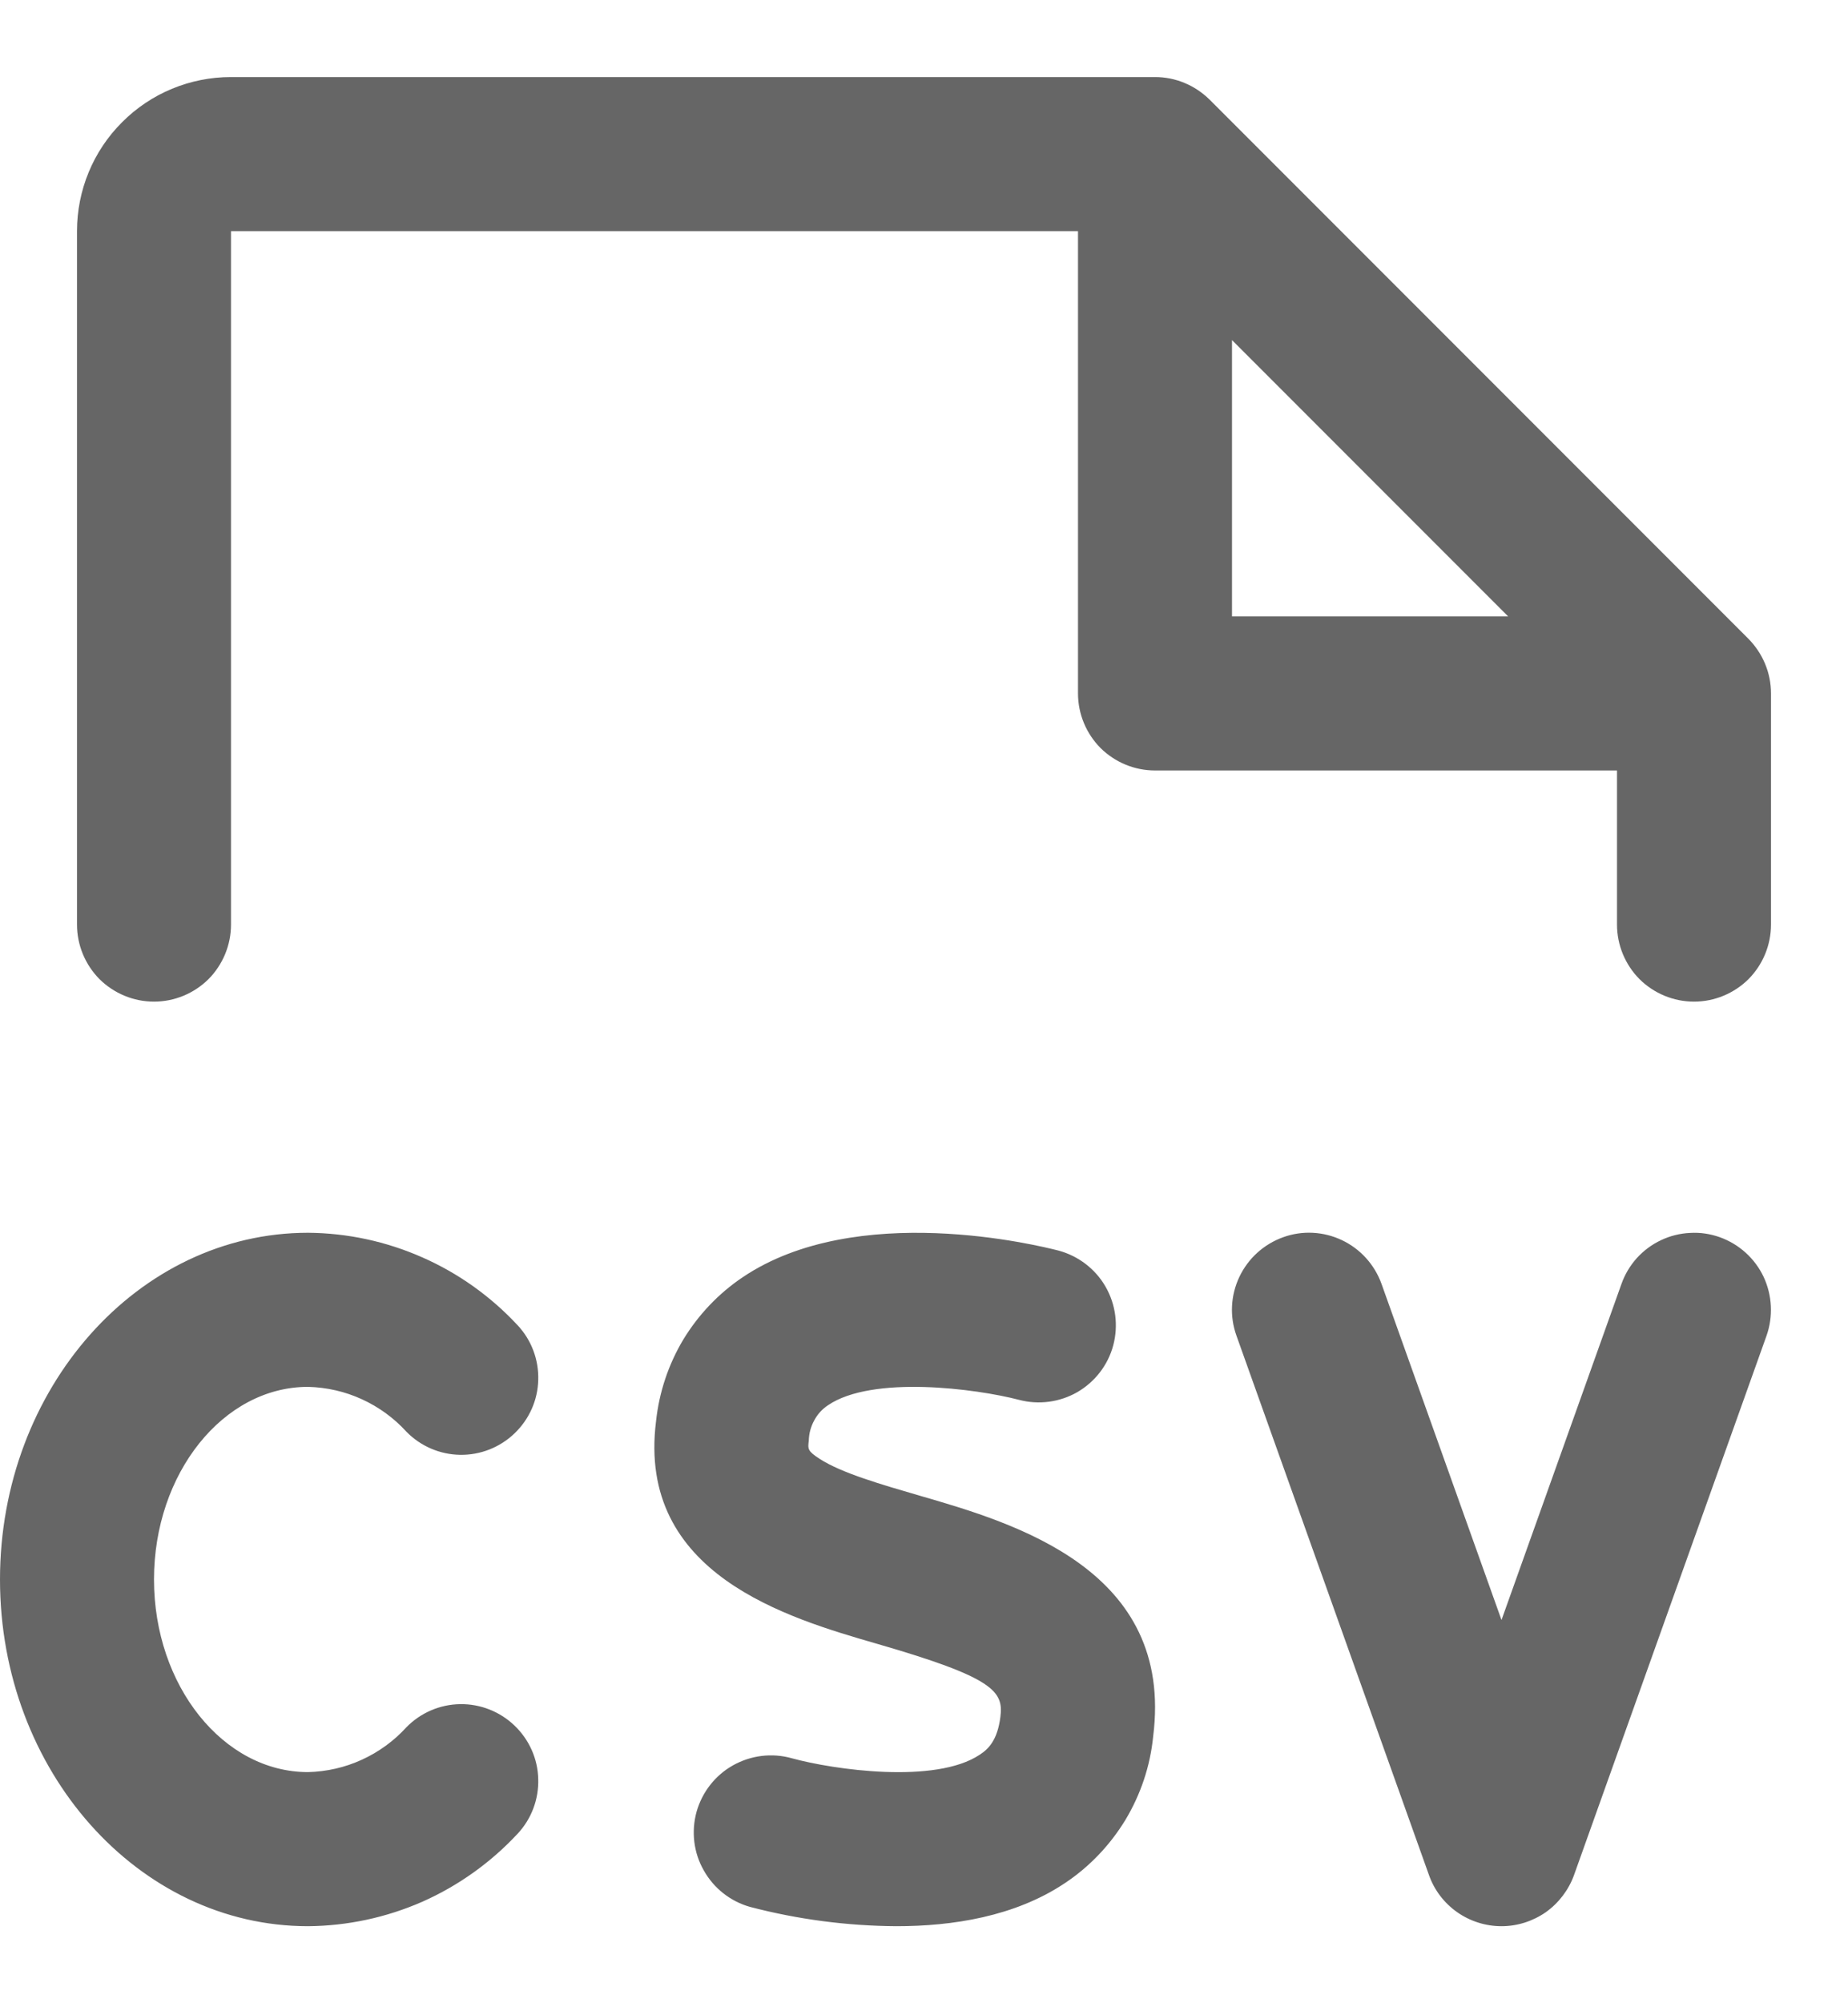 <svg width="12" height="13" viewBox="0 0 12 13" fill="none" xmlns="http://www.w3.org/2000/svg">
<path d="M1 10.25C1 10.938 1.449 11.5 2 11.5C2.121 11.497 2.24 11.47 2.349 11.42C2.459 11.37 2.558 11.298 2.639 11.209C2.731 11.115 2.856 11.061 2.988 11.059C3.119 11.057 3.246 11.107 3.341 11.198C3.436 11.289 3.492 11.413 3.495 11.545C3.499 11.676 3.451 11.804 3.361 11.9C3.187 12.087 2.977 12.237 2.743 12.341C2.508 12.444 2.256 12.498 2 12.5C0.897 12.5 0 11.491 0 10.25C0 9.009 0.897 8 2 8C2.256 8.002 2.508 8.056 2.743 8.16C2.977 8.263 3.187 8.413 3.361 8.6C3.451 8.696 3.499 8.824 3.495 8.955C3.492 9.087 3.436 9.211 3.341 9.302C3.246 9.393 3.119 9.443 2.988 9.441C2.856 9.439 2.731 9.385 2.639 9.291C2.558 9.202 2.459 9.13 2.349 9.08C2.24 9.03 2.121 9.003 2 9C1.449 9 1 9.562 1 10.25ZM5.975 9.707C5.725 9.634 5.466 9.56 5.322 9.467C5.244 9.416 5.245 9.404 5.252 9.348C5.253 9.303 5.265 9.258 5.287 9.218C5.308 9.178 5.339 9.144 5.377 9.119C5.664 8.924 6.336 9.011 6.616 9.084C6.744 9.118 6.881 9.1 6.996 9.034C7.111 8.967 7.195 8.858 7.229 8.73C7.263 8.601 7.245 8.465 7.179 8.35C7.113 8.235 7.003 8.151 6.875 8.116C6.742 8.082 5.562 7.79 4.822 8.289C4.666 8.394 4.535 8.532 4.437 8.693C4.34 8.855 4.28 9.036 4.26 9.223C4.135 10.216 5.113 10.499 5.697 10.668C6.451 10.886 6.518 10.975 6.496 11.142C6.477 11.293 6.418 11.351 6.362 11.387C6.075 11.579 5.414 11.485 5.141 11.41C5.013 11.374 4.876 11.391 4.76 11.456C4.644 11.521 4.559 11.63 4.523 11.758C4.488 11.886 4.504 12.023 4.57 12.138C4.635 12.254 4.743 12.339 4.871 12.375C5.181 12.456 5.5 12.498 5.821 12.5C6.184 12.5 6.589 12.438 6.914 12.221C7.074 12.115 7.208 11.974 7.308 11.81C7.407 11.645 7.469 11.461 7.488 11.269C7.625 10.188 6.593 9.886 5.975 9.707ZM11.168 8.029C11.106 8.007 11.041 7.997 10.975 8.001C10.909 8.004 10.845 8.02 10.786 8.048C10.726 8.076 10.673 8.116 10.629 8.164C10.585 8.213 10.551 8.27 10.529 8.332L9.75 10.513L8.971 8.332C8.926 8.207 8.834 8.105 8.714 8.048C8.594 7.991 8.456 7.984 8.332 8.029C8.207 8.074 8.105 8.166 8.048 8.286C7.991 8.406 7.984 8.543 8.029 8.668L9.279 12.168C9.313 12.265 9.377 12.349 9.462 12.409C9.546 12.468 9.647 12.5 9.75 12.5C9.853 12.5 9.953 12.468 10.038 12.409C10.122 12.349 10.186 12.265 10.221 12.168L11.471 8.668C11.515 8.543 11.508 8.406 11.452 8.286C11.395 8.166 11.293 8.074 11.168 8.029ZM11.5 4.5V6C11.5 6.133 11.447 6.26 11.354 6.354C11.26 6.447 11.133 6.5 11 6.5C10.867 6.5 10.74 6.447 10.646 6.354C10.553 6.26 10.5 6.133 10.5 6V5H7.5C7.367 5 7.24 4.947 7.146 4.854C7.053 4.76 7 4.633 7 4.5V1.5H1.5V6C1.5 6.133 1.447 6.26 1.354 6.354C1.26 6.447 1.133 6.5 1 6.5C0.867 6.5 0.74 6.447 0.646 6.354C0.553 6.26 0.5 6.133 0.5 6V1.5C0.5 1.235 0.605 0.98 0.793 0.793C0.98 0.605 1.235 0.5 1.5 0.5H7.5C7.566 0.5 7.631 0.513 7.691 0.538C7.752 0.563 7.807 0.6 7.854 0.646L11.354 4.146C11.4 4.193 11.437 4.248 11.462 4.309C11.487 4.369 11.5 4.434 11.5 4.5ZM9.793 4L8 2.207V4H9.793Z" fill="#666666"/>
</svg>
